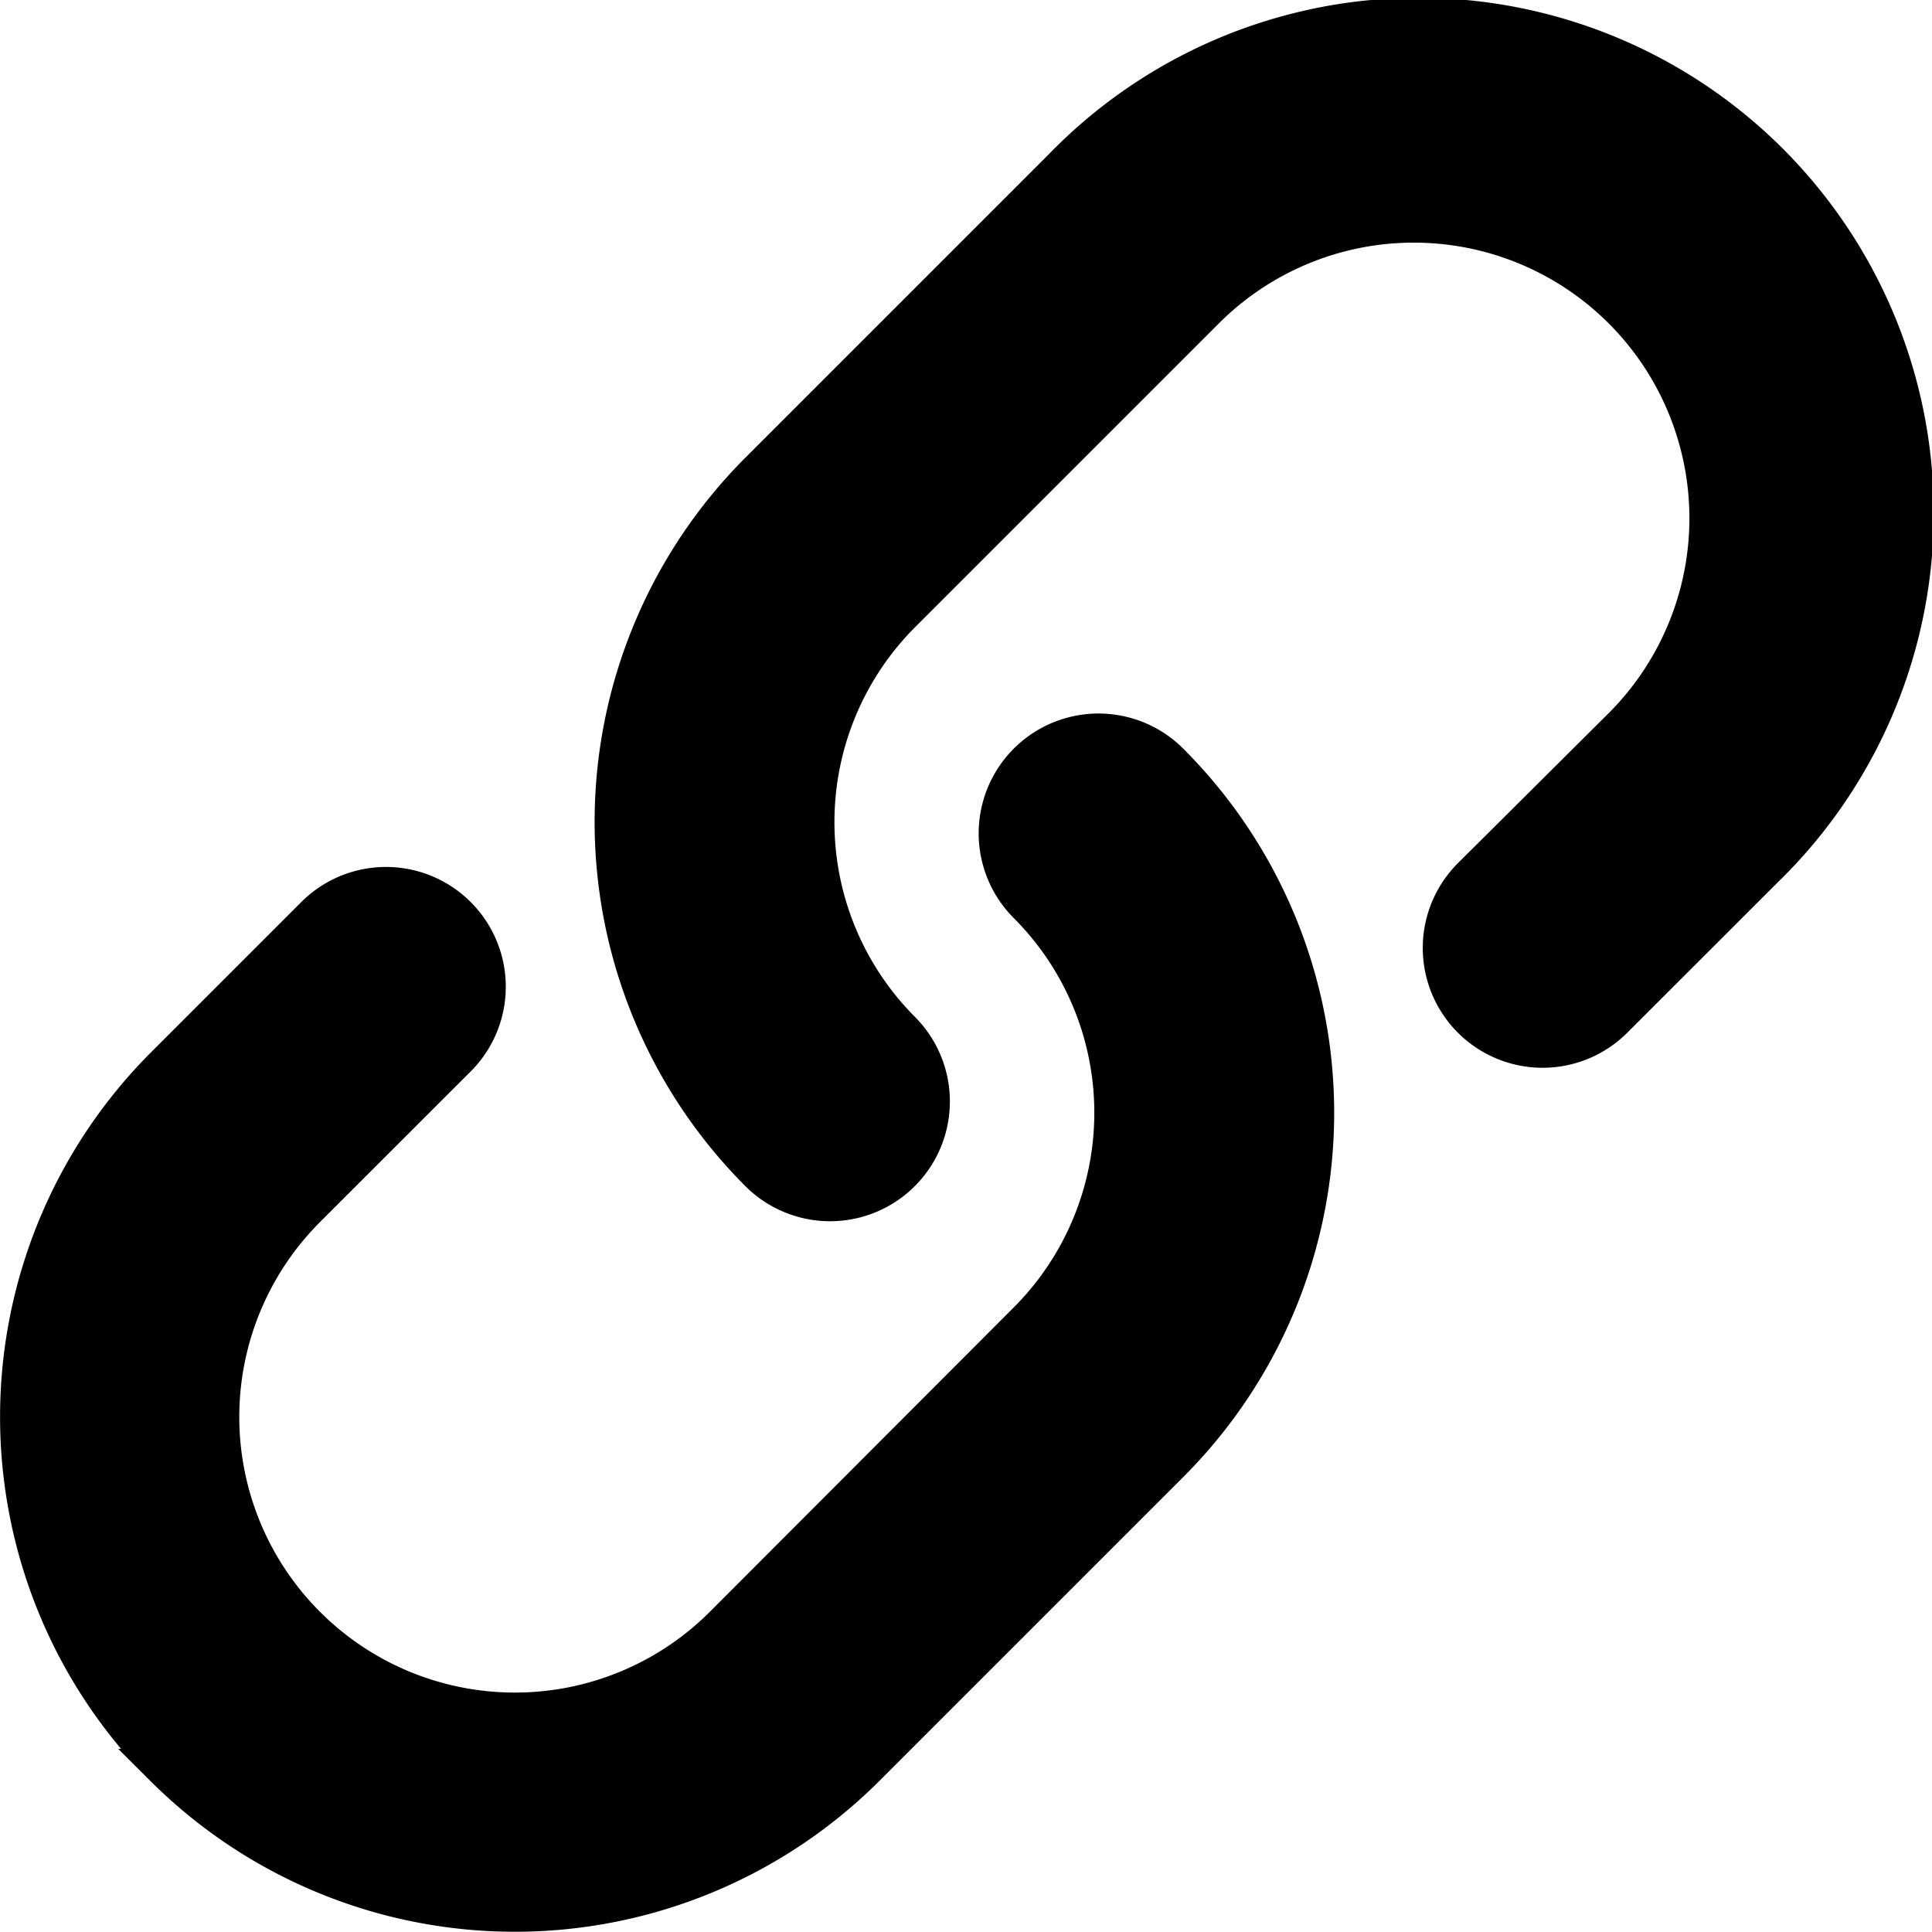 <svg xmlns="http://www.w3.org/2000/svg" width="20.434" height="20.432" viewBox="0 0 20.434 20.432"><defs><style>.a{stroke:#000;stroke-width:0.4px;}</style></defs><path class="a" d="M21.957,12.448a3.115,3.115,0,1,0-4.406-4.405l-3.216,3.216a3.118,3.118,0,0,0,0,4.4,1.067,1.067,0,0,1-1.509,1.509,5.251,5.251,0,0,1,0-7.422l3.216-3.216a5.249,5.249,0,1,1,7.423,7.422l-1.594,1.593a1.067,1.067,0,0,1-1.509-1.51ZM6.535,23.461a5.256,5.256,0,0,0,7.423,0l3.216-3.216a5.246,5.246,0,0,0,0-7.422,1.067,1.067,0,0,0-1.509,1.51,3.114,3.114,0,0,1,0,4.4L12.45,21.953a3.115,3.115,0,0,1-4.406-4.405l1.594-1.593a1.067,1.067,0,0,0-1.509-1.509L6.536,16.039h0a5.255,5.255,0,0,0,0,7.422Z" transform="translate(-4.801 -4.764)"/></svg>